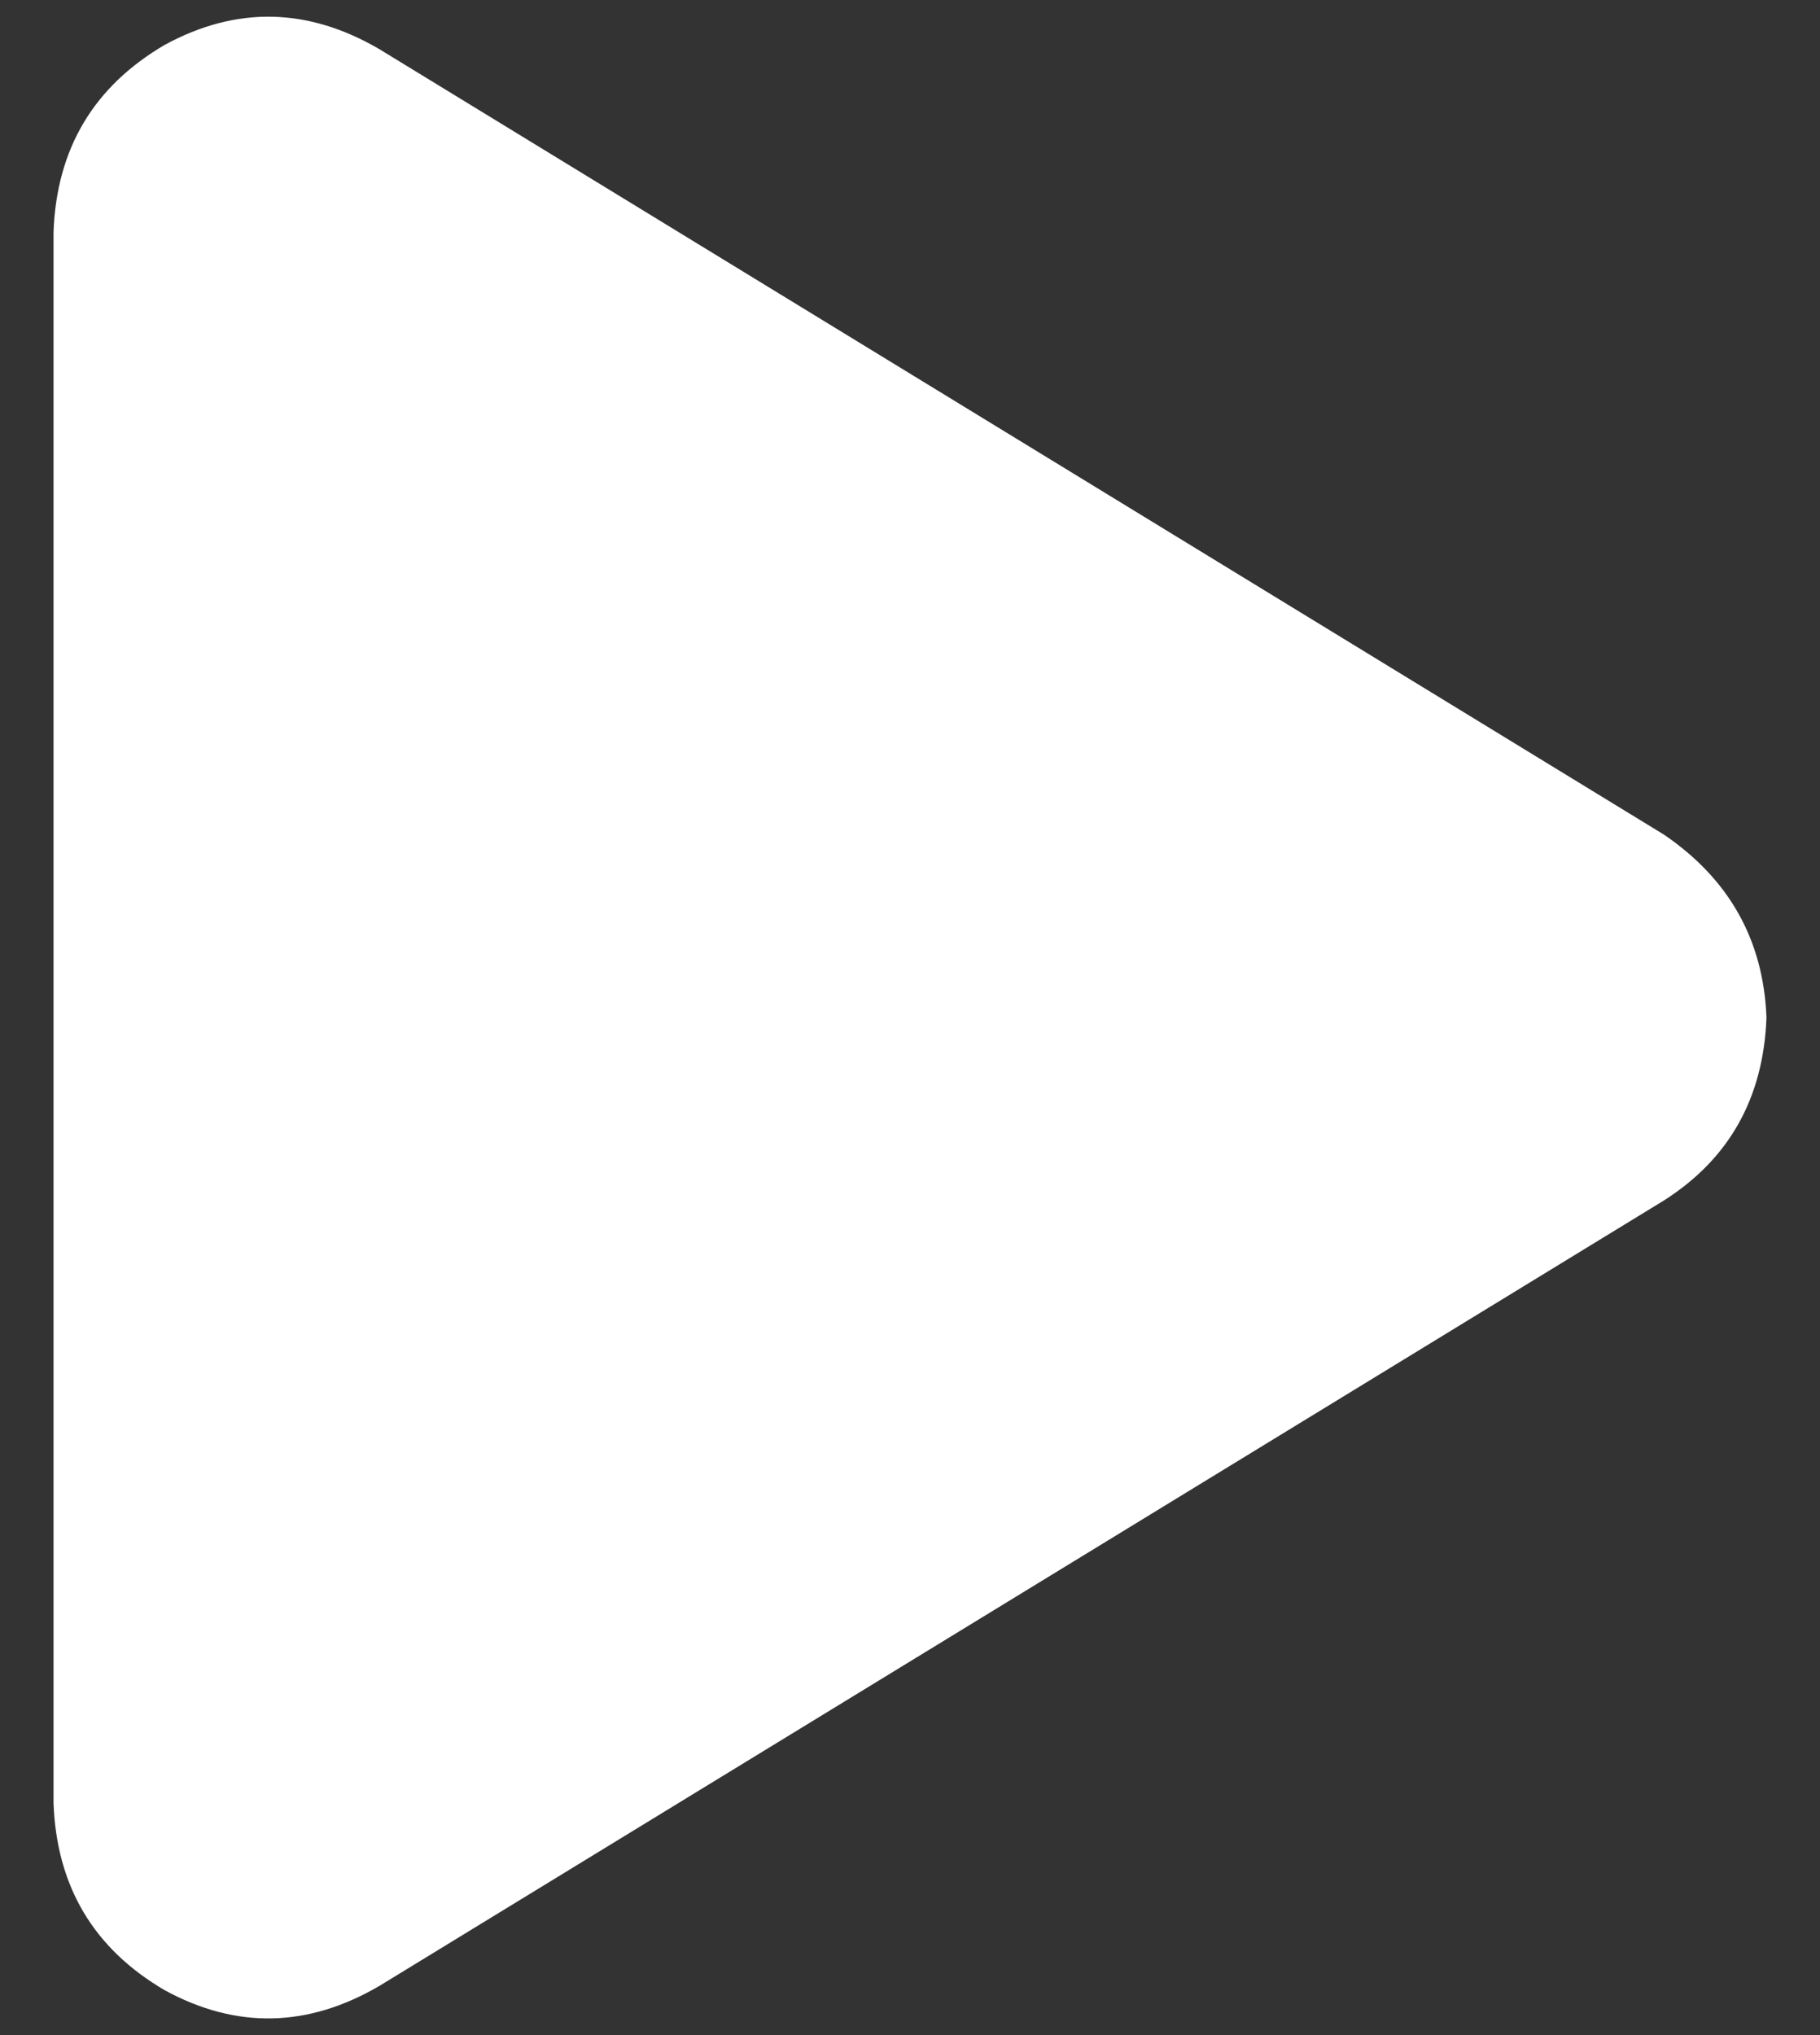 <svg width="17" height="19" viewBox="0 0 17 19" fill="none" xmlns="http://www.w3.org/2000/svg">
<rect x="0" y="0" width="17" height="19" fill="#333333" stroke="none"/>
<path d="M3.542 0.458L15.542 7.792C16.153 8.208 16.472 8.778 16.5 9.5C16.472 10.25 16.153 10.819 15.542 11.208L3.542 18.542C2.875 18.931 2.208 18.945 1.542 18.583C0.875 18.195 0.528 17.611 0.5 16.833V2.167C0.528 1.389 0.875 0.806 1.542 0.417C2.208 0.056 2.875 0.069 3.542 0.458Z" fill="white"/>
</svg>
